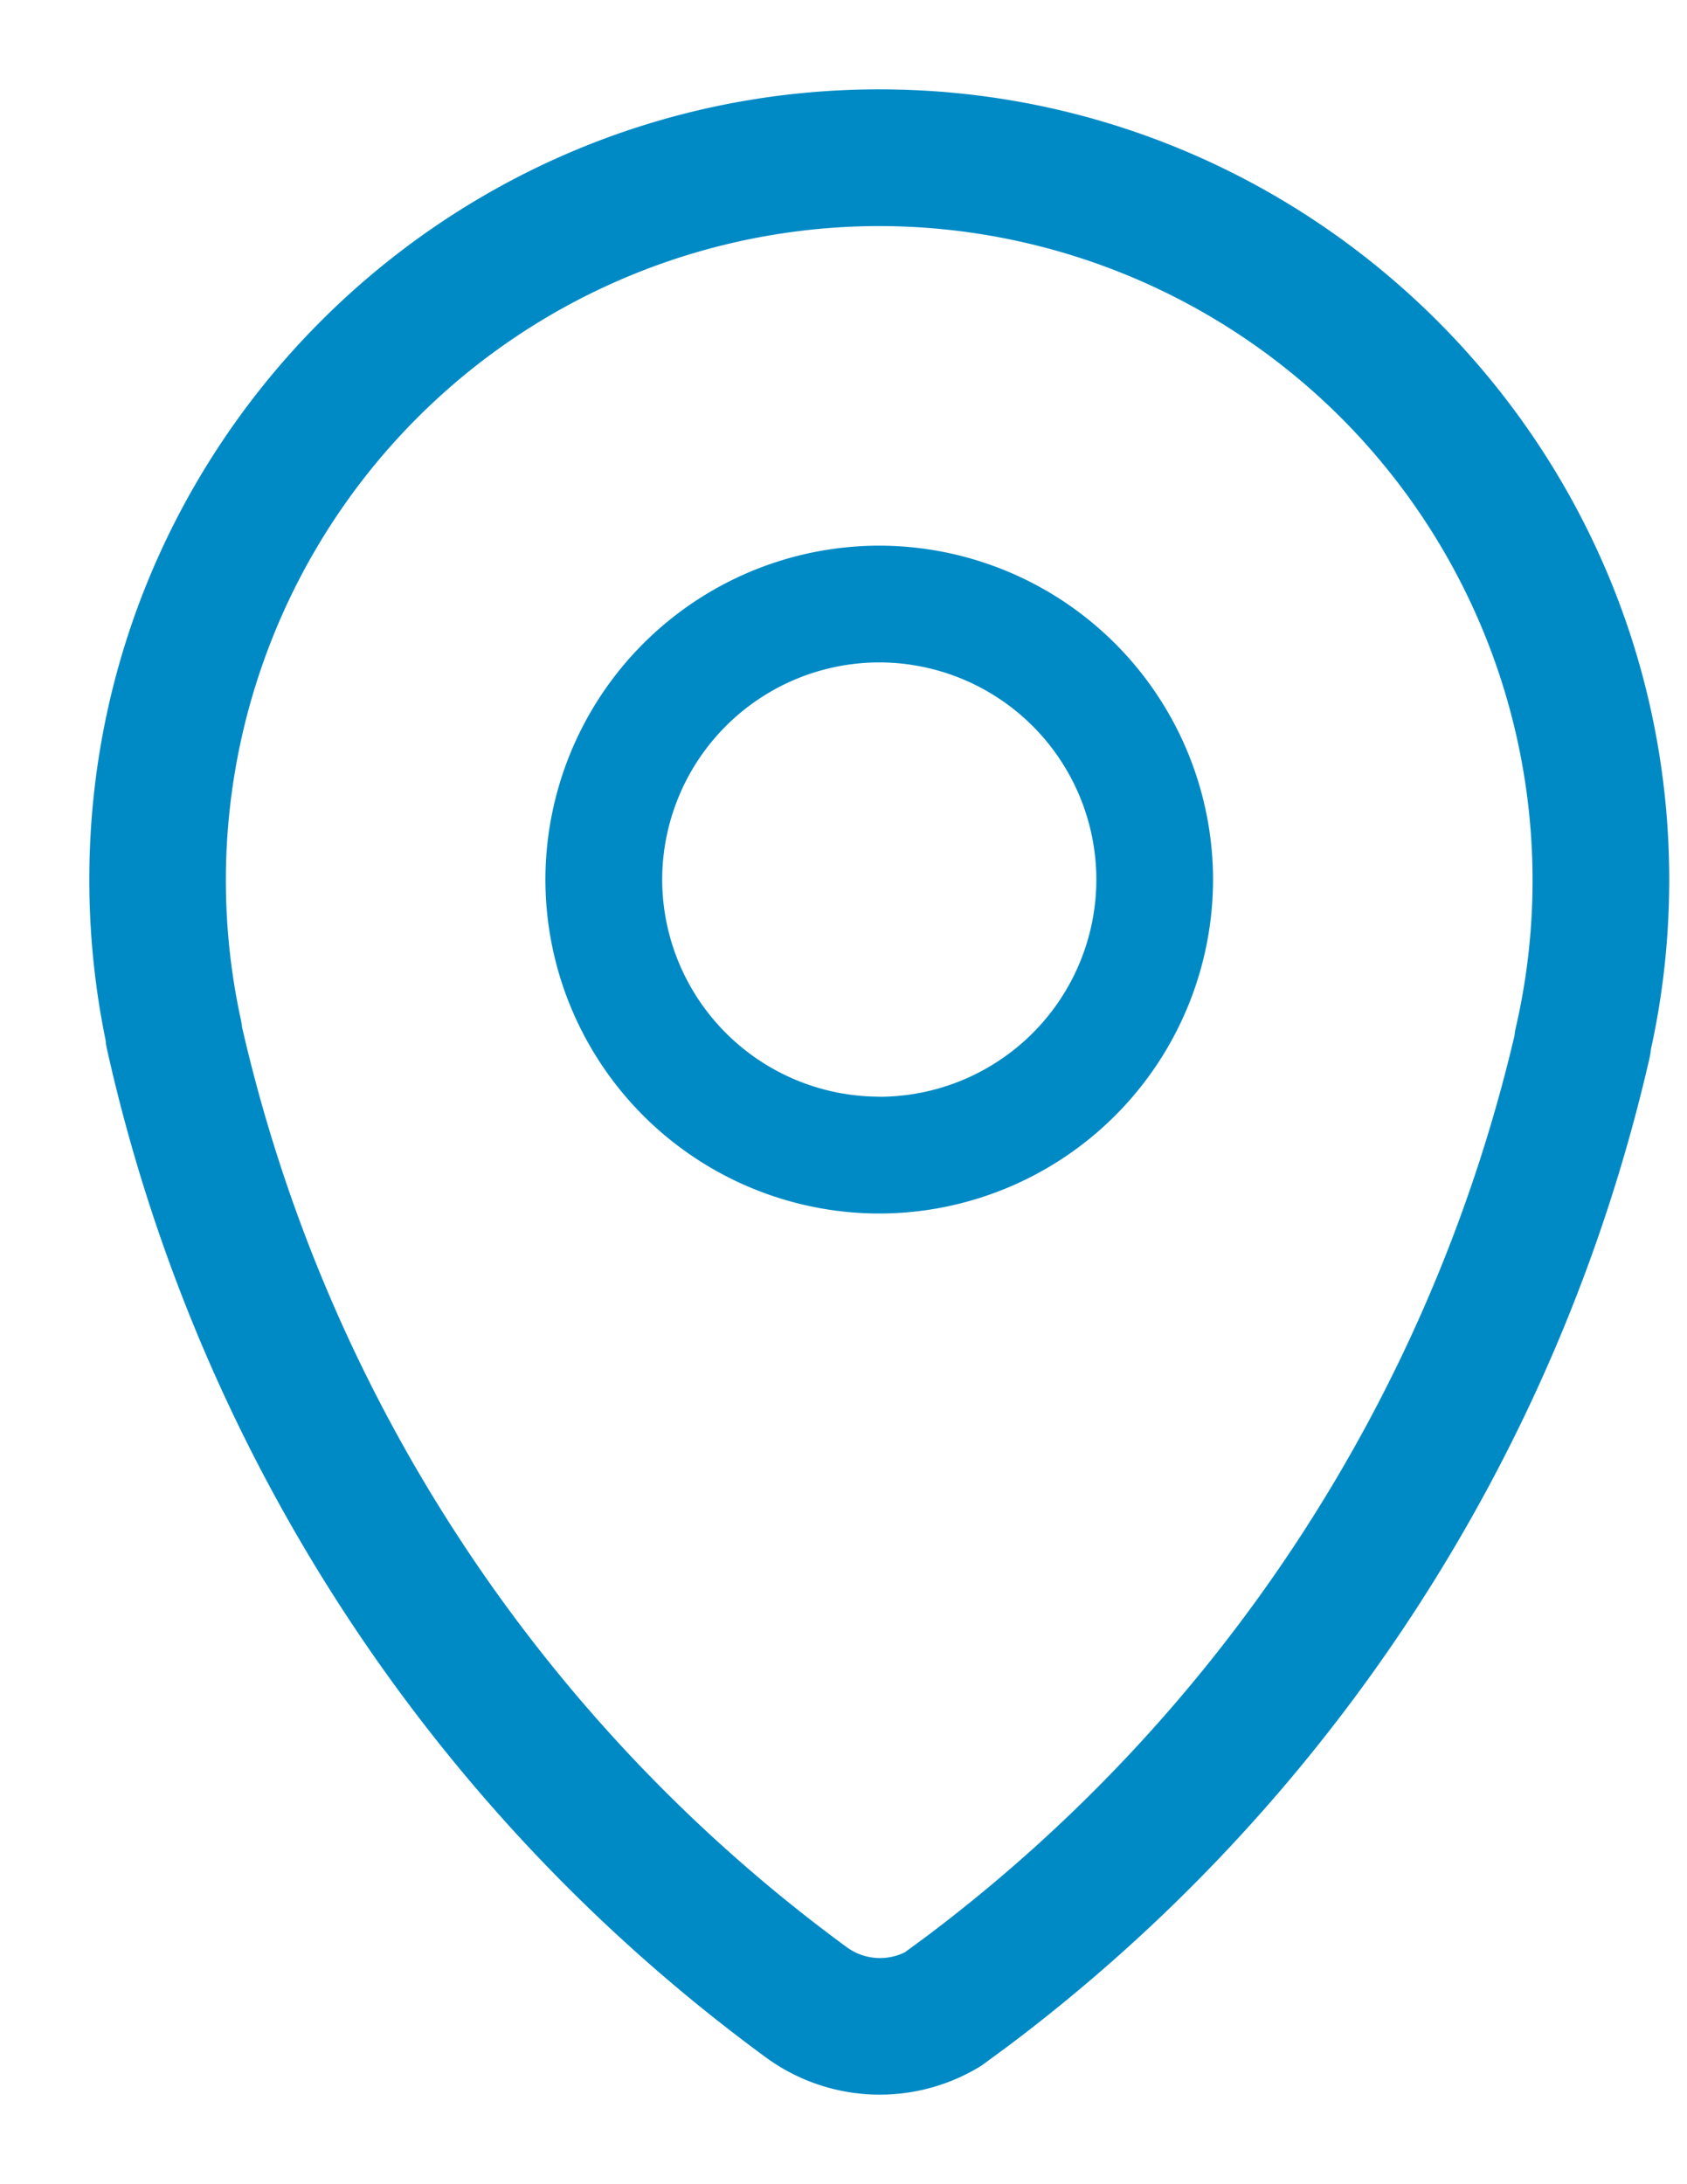 <svg width="17" height="22" fill="none" xmlns="http://www.w3.org/2000/svg"><path d="M8.86 1C4.526 1 1 4.526 1 8.86c0 .54.055 1.078.163 1.601a.59.59 0 00.012.082 17.15 17.15 0 006.588 10.089 1.843 1.843 0 002.071.091l.243-.178a17.183 17.183 0 006.448-9.91.548.548 0 00.012-.08c.122-.55.184-1.12.184-1.695C16.72 4.526 13.194 1 8.86 1zm6.513 9.37a.582.582 0 00-.013.08 16.001 16.001 0 01-5.985 9.15l-.203.149a.668.668 0 01-.707-.062A15.98 15.98 0 012.34 10.36a.598.598 0 00-.011-.071A6.69 6.69 0 018.86 2.177a6.691 6.691 0 016.513 8.193z" fill="#008AC5" stroke="#008AC5" stroke-width=".2"/><path d="M8.86 5.496A3.368 3.368 0 005.496 8.86a3.367 3.367 0 003.364 3.363 3.368 3.368 0 003.364-3.363A3.368 3.368 0 008.86 5.496zm0 5.55A2.19 2.19 0 016.673 8.86 2.19 2.19 0 018.86 6.672a2.19 2.19 0 012.188 2.188 2.19 2.19 0 01-2.188 2.187z" fill="#008AC5"/></svg>